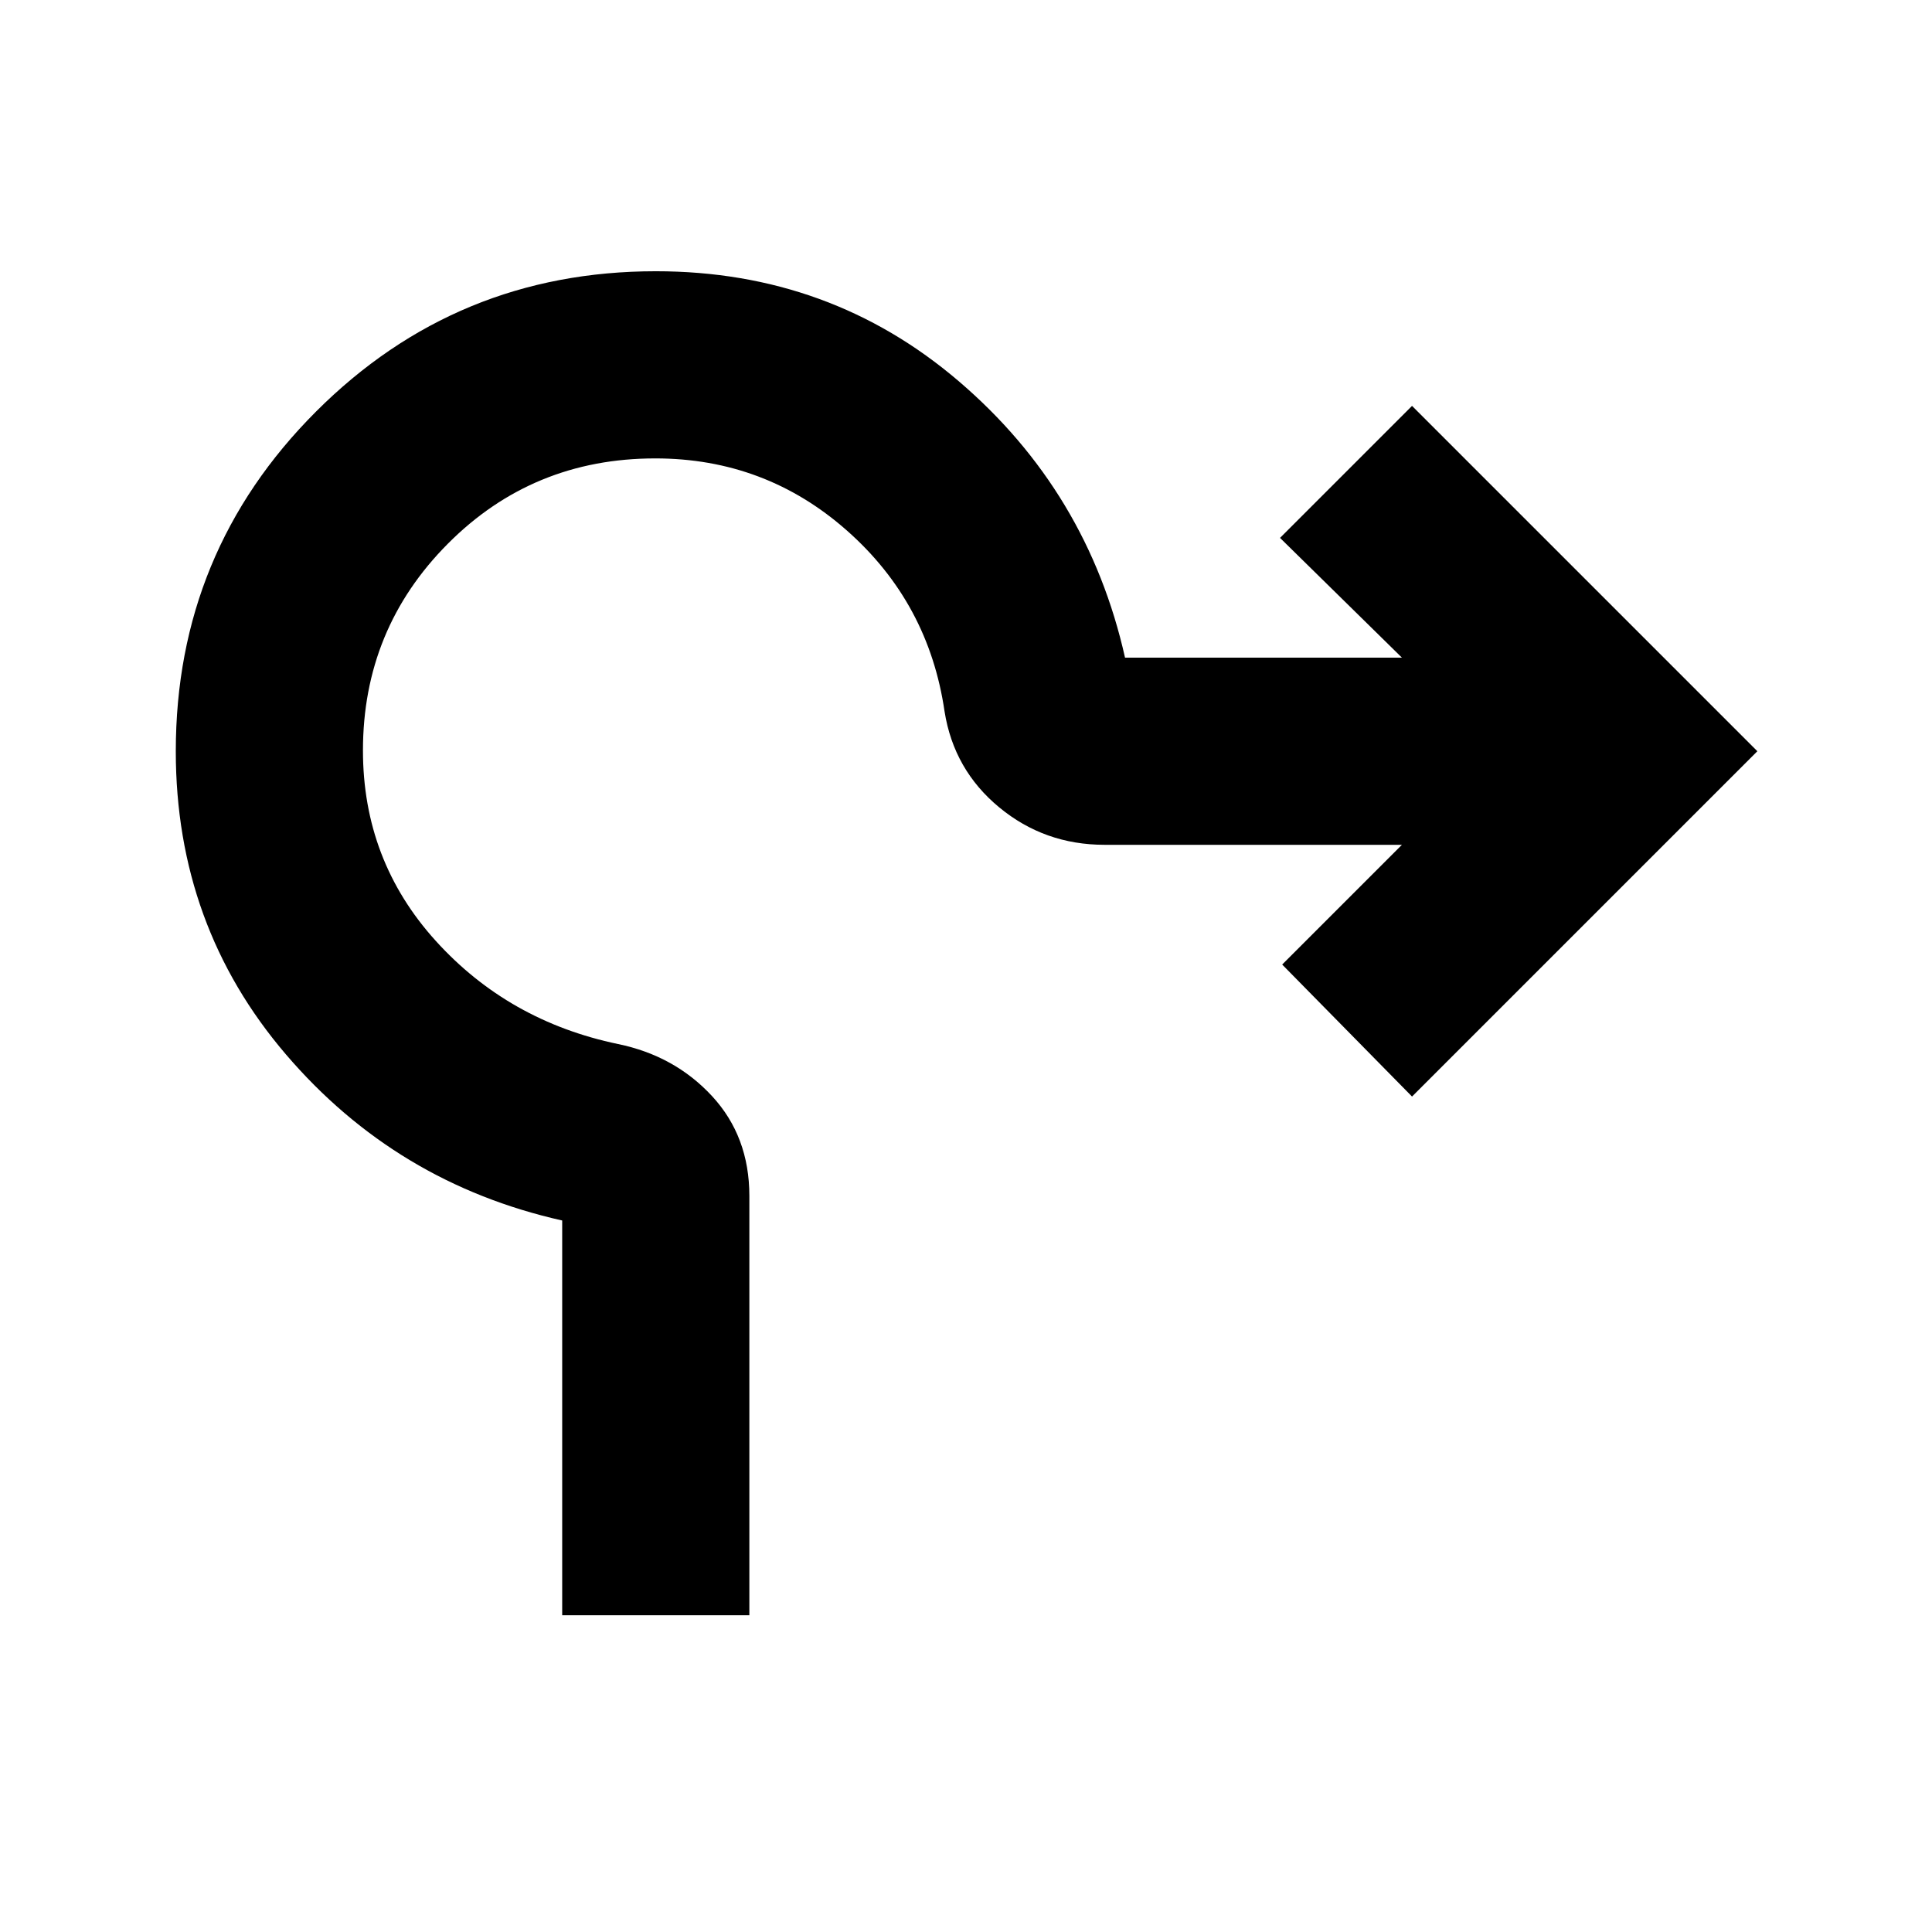 <svg xmlns="http://www.w3.org/2000/svg" height="20" viewBox="0 -960 960 960" width="20"><path d="M279.35-157.39v-196.15q-82.5-18.53-137.25-82.5-54.75-63.98-54.75-150.68 0-99.08 69.7-168.79 69.71-69.71 168.8-69.71 86.69 0 150.67 54.75 63.98 54.75 82.5 137.25h137.59l-60.57-59.5 65.59-65.59 171.59 171.59-171.59 171.59-64.52-65.59 59.5-59.5H548.85q-29.84 0-52.36-18.62-22.53-18.62-27.14-47.62-7.87-53.97-48.47-89.87-40.6-35.89-95.27-35.89-60.9 0-103.08 42.4-42.18 42.39-42.18 102.72 0 54.65 36.14 94.58t90.62 51.3q28.15 5.81 46.69 25.86 18.55 20.06 18.55 49.59v208.38h-93Z"/></svg>